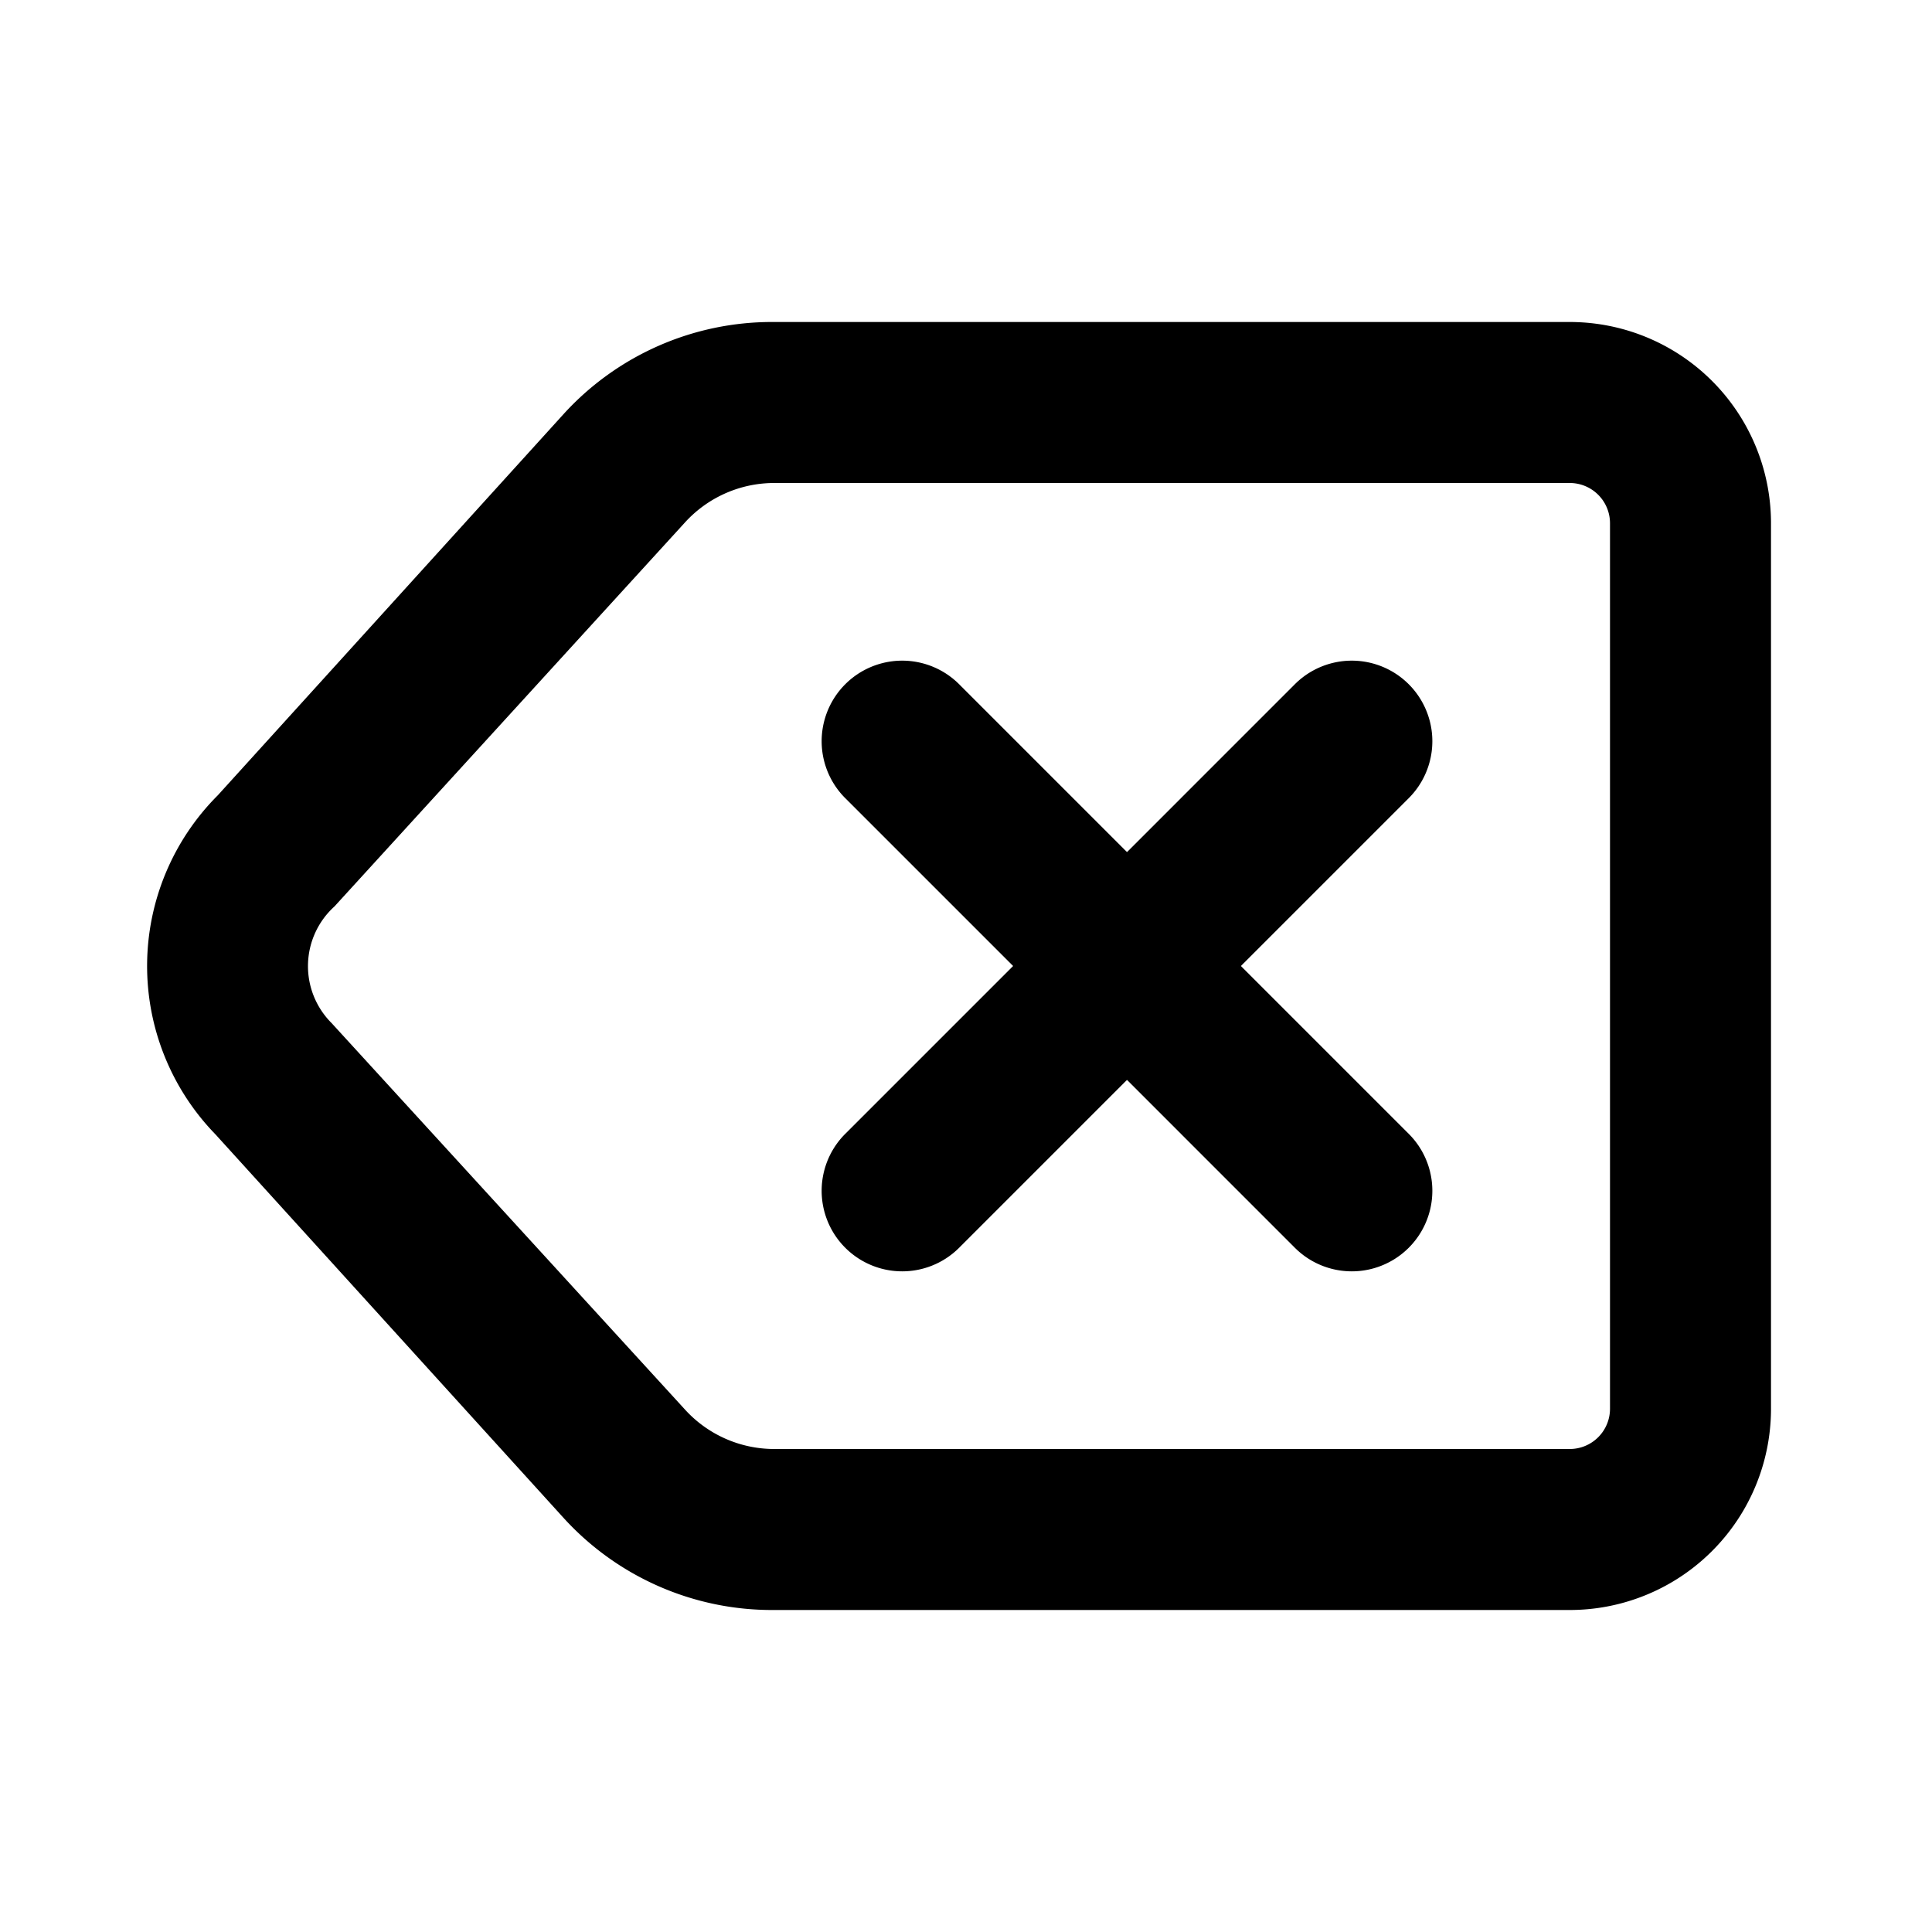 <svg xmlns="http://www.w3.org/2000/svg" xmlns:xlink="http://www.w3.org/1999/xlink" viewBox="0 0 48 48"><defs><style>.cls-1{fill:#000000;}.cls-2{opacity:0;}.cls-3{clip-path:url(#clip-path);}</style><clipPath id="clip-path"><rect class="cls-1" width="48" height="48"/></clipPath></defs><g id="icones"><g class="cls-2"><rect class="cls-1" width="48" height="48"/><g class="cls-3"><rect class="cls-1" width="48" height="48"/></g></g><path class="cls-1" d="M19.21,8H39a5,5,0,0,1,5,5V35a5,5,0,0,1-5,5H19.21A7,7,0,0,1,14,37.71L5.35,28.18a6,6,0,0,1,.06-8.42L14,10.29A7,7,0,0,1,19.21,8M39,36a1,1,0,0,0,1-1V13a1,1,0,0,0-1-1H19.21A3,3,0,0,0,17,13L8.31,22.52a2,2,0,0,0-.07,2.9L17,35a3,3,0,0,0,2.22,1Z"/><path class="cls-1" d="M25.17,24,21,28.17A2,2,0,0,0,23.83,31L28,26.83,32.17,31A2,2,0,0,0,35,28.17L30.83,24,35,19.83A2,2,0,0,0,32.17,17L28,21.17,23.83,17A2,2,0,0,0,21,19.83Z"/></g></svg>